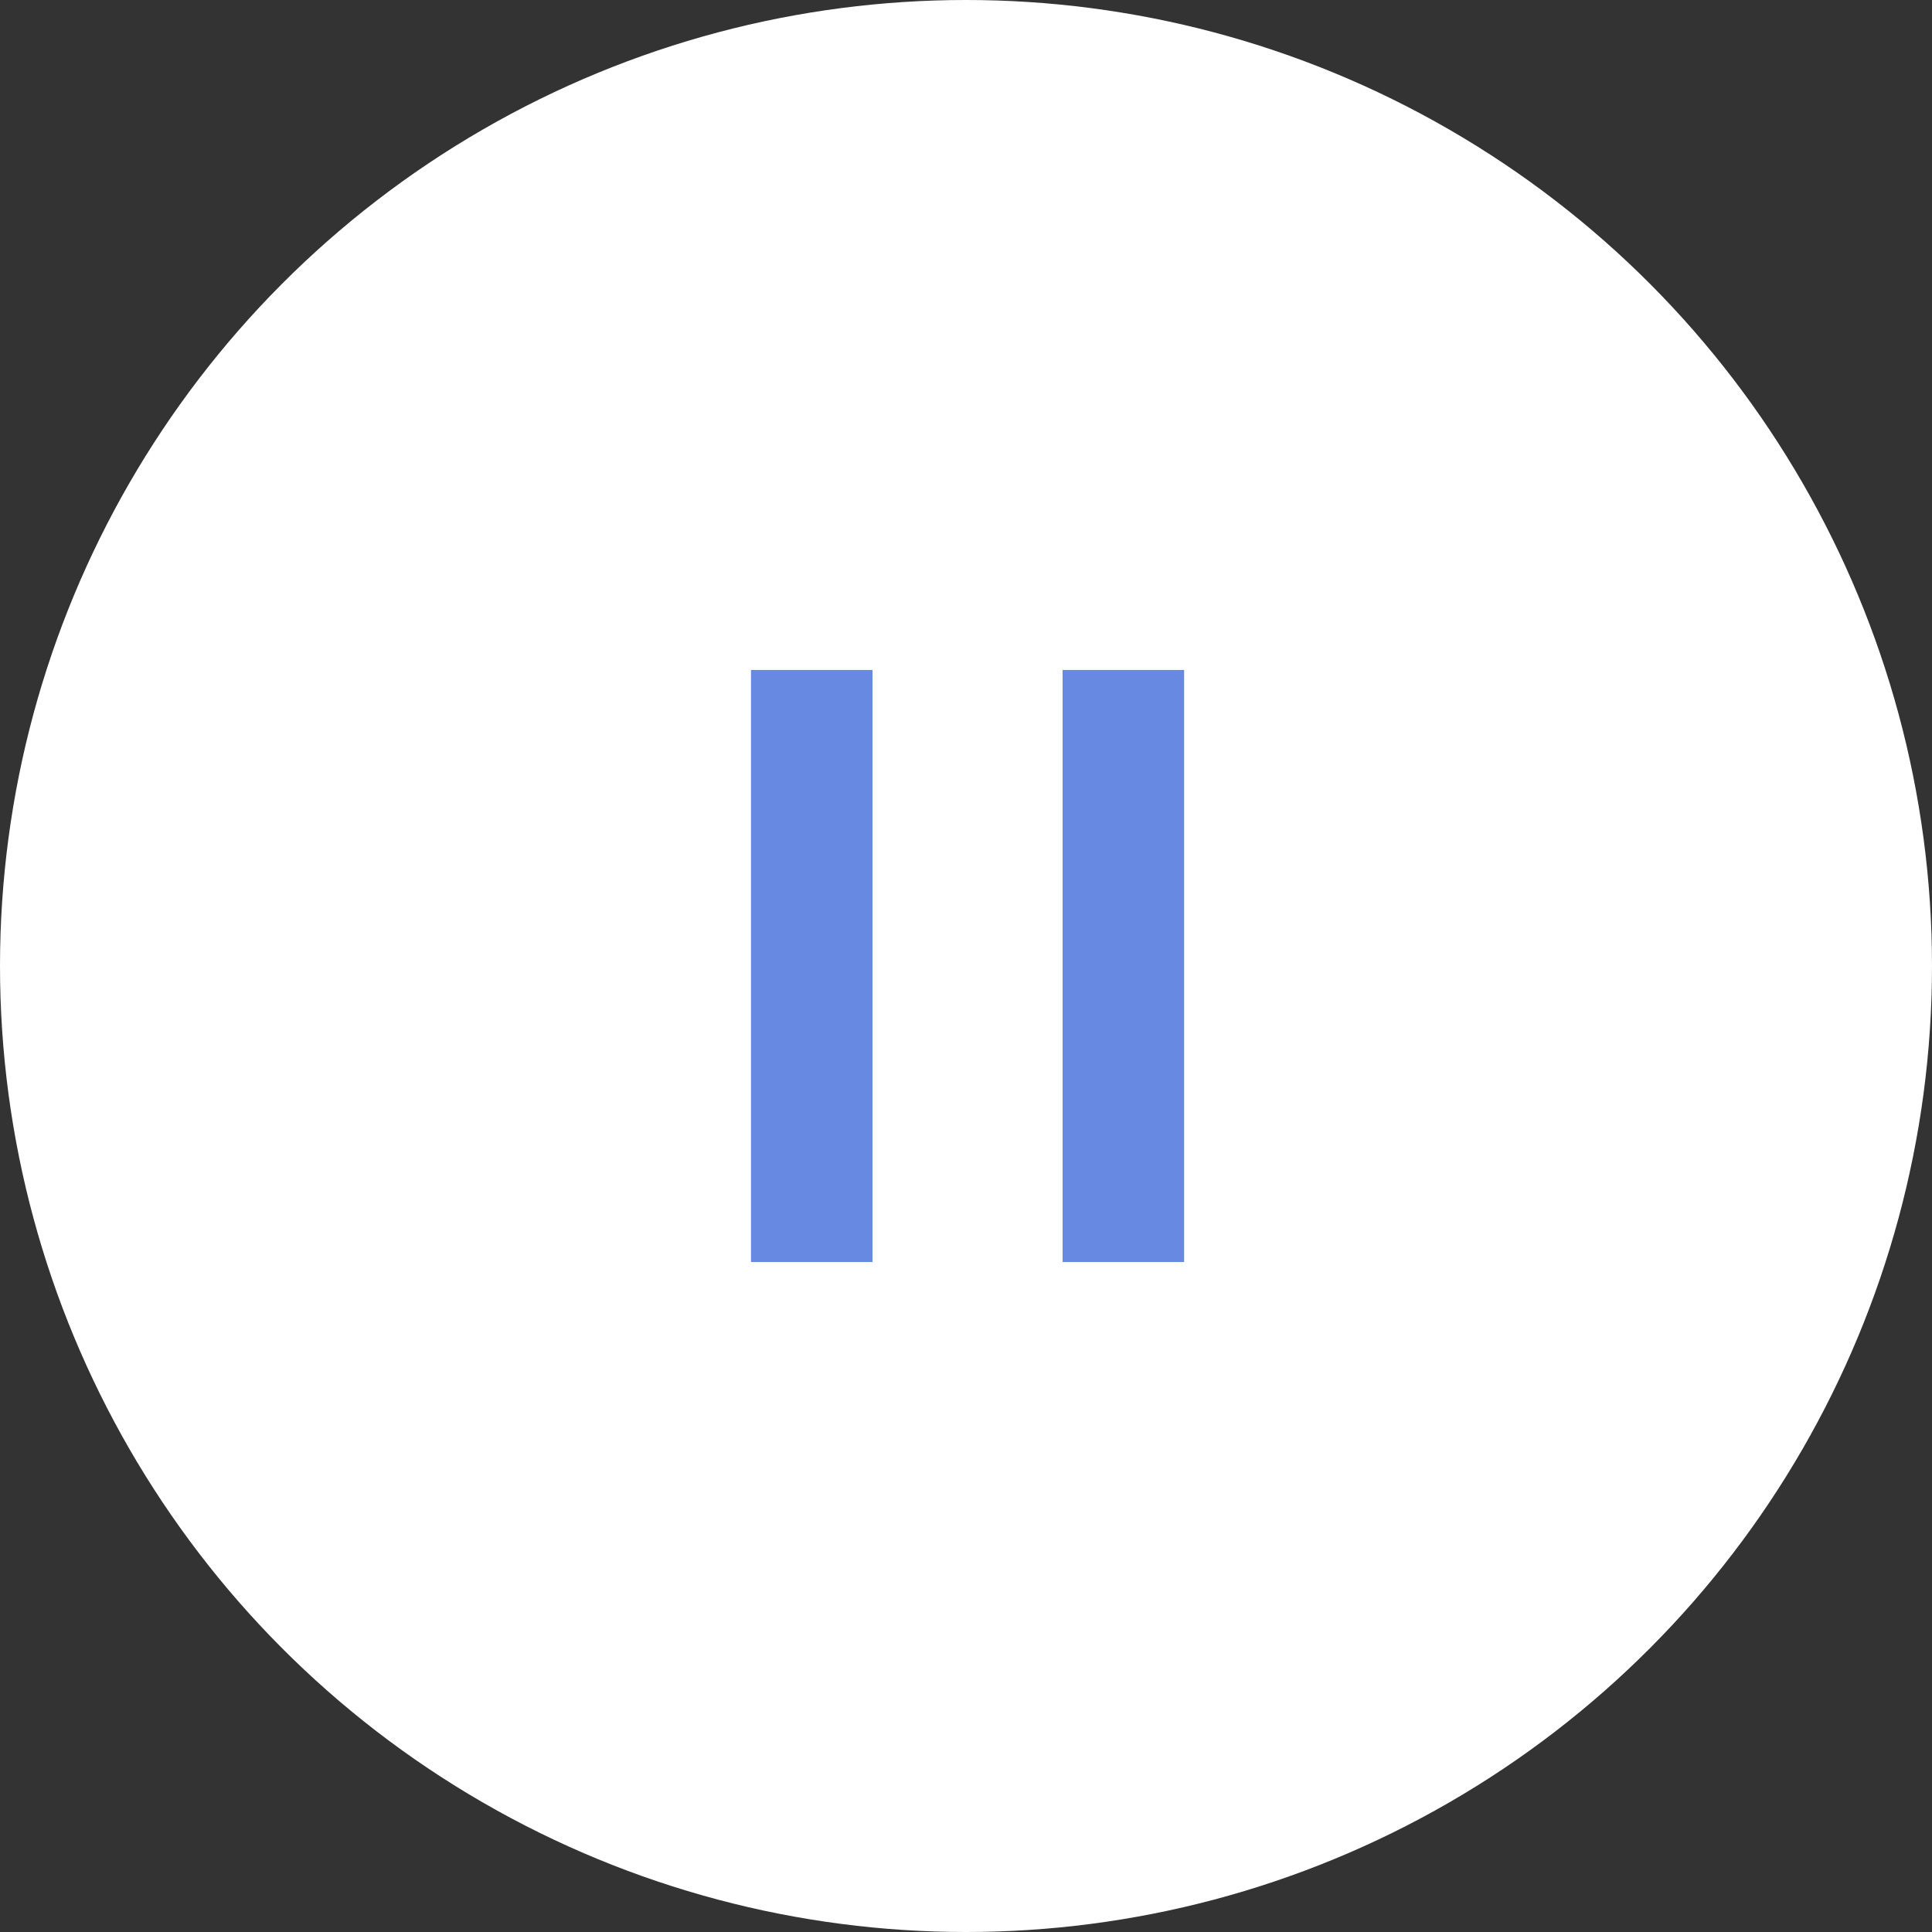 <?xml version="1.0" encoding="utf-8"?>
<!-- Generator: Adobe Illustrator 24.0.1, SVG Export Plug-In . SVG Version: 6.00 Build 0)  -->
<svg version="1.1" xmlns="http://www.w3.org/2000/svg" xmlns:xlink="http://www.w3.org/1999/xlink" x="0px" y="0px"
	 viewBox="0 0 62 62" style="enable-background:new 0 0 62 62;" xml:space="preserve">
<rect x="0" y="0" width="62" height="62" fill="#333333" stroke="none"/>
<style type="text/css">
	.st0{fill:#FFFFFF;}
	.st1{fill:#6889E2;}
</style>
<g id="Layer_1">
	<circle class="st0" cx="31" cy="31" r="31"/>
	<title>play</title>
	<desc>Created with Sketch.</desc>
	<g>
		<rect x="24.1" y="21.5" class="st1" width="3.9" height="19"/>
		<rect x="34.1" y="21.5" class="st1" width="3.9" height="19"/>
	</g>
</g>
<g id="Layer_2">
</g>
</svg>

